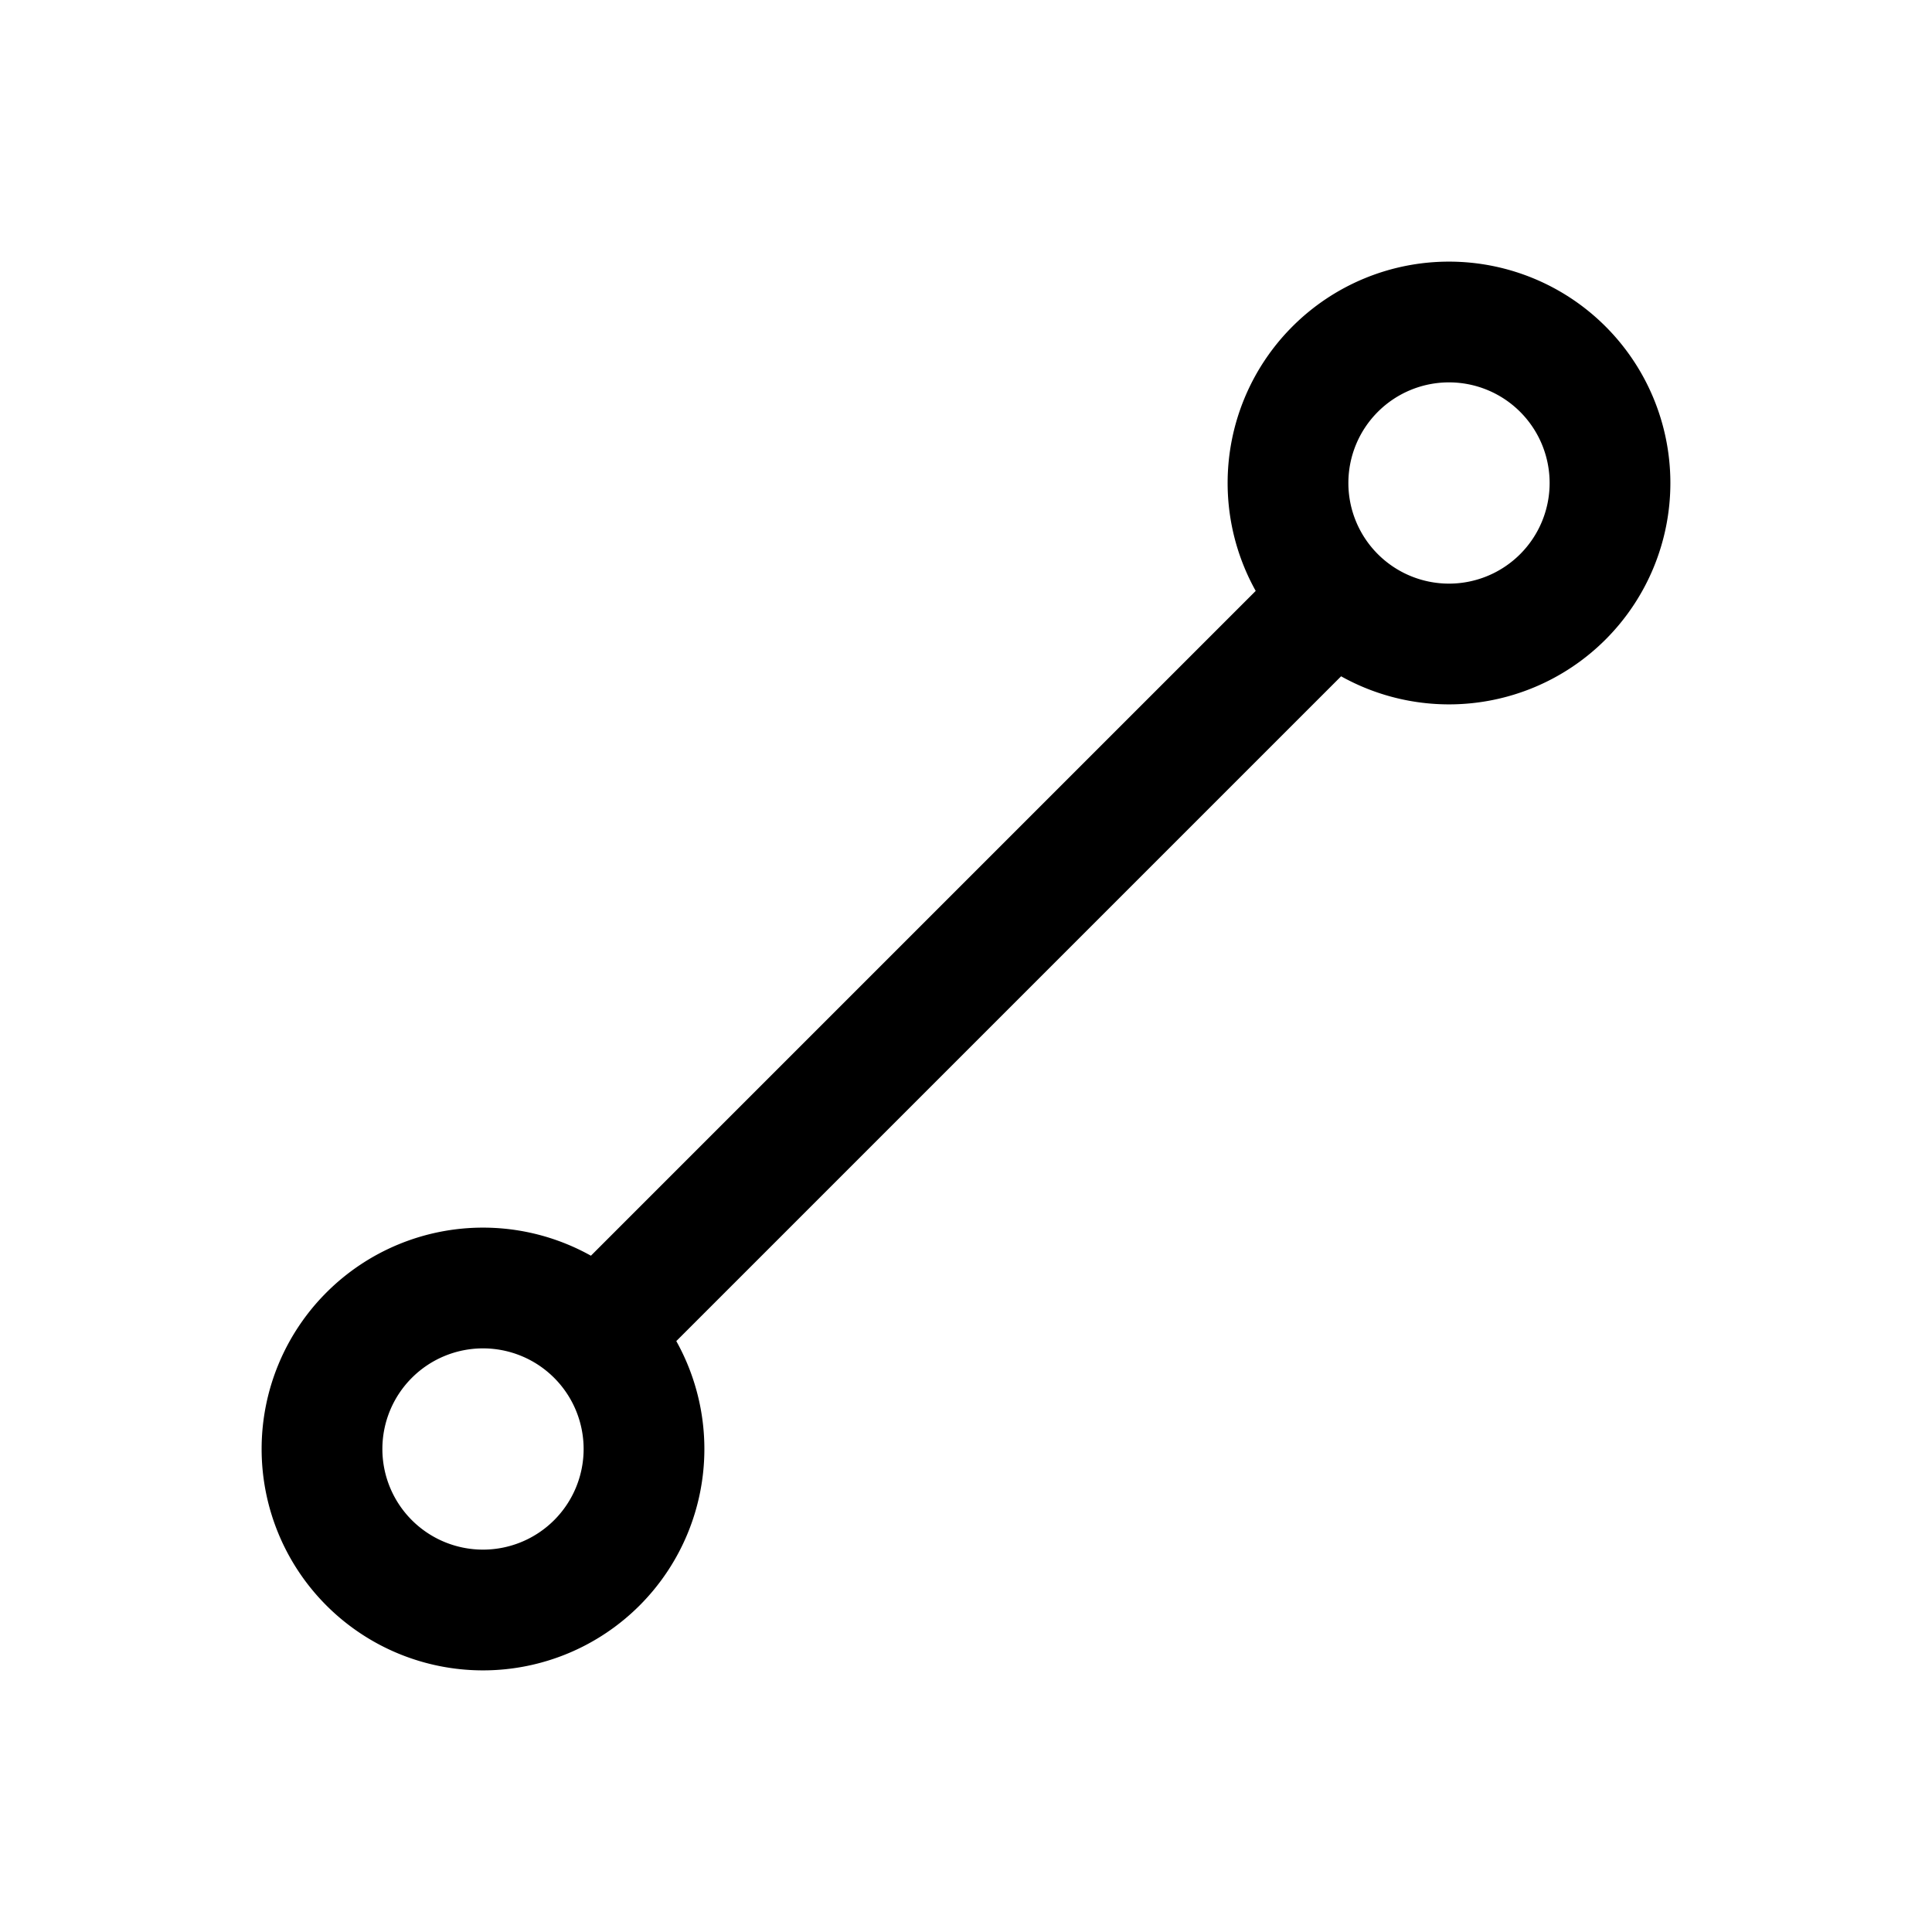 <svg 
  xmlns="http://www.w3.org/2000/svg" 
  class="icon icon-tabler icon-tabler-line" 
  width="24" 
  height="24" 
  viewBox="0 0 24 24" 
  stroke-width="1.5" 
  stroke="currentColor" 
  fill="none" 
  stroke-linecap="round" 
  stroke-linejoin="round">
  <path stroke="none" d="M0 0h24v24H0z" fill="none"/><path d="M6 18m-2 0a2 2 0 1 0 4 0a2 2 0 1 0 -4 0" /><path d="M18 6m-2 0a2 2 0 1 0 4 0a2 2 0 1 0 -4 0" /><path d="M7.5 16.5l9 -9" /></svg>